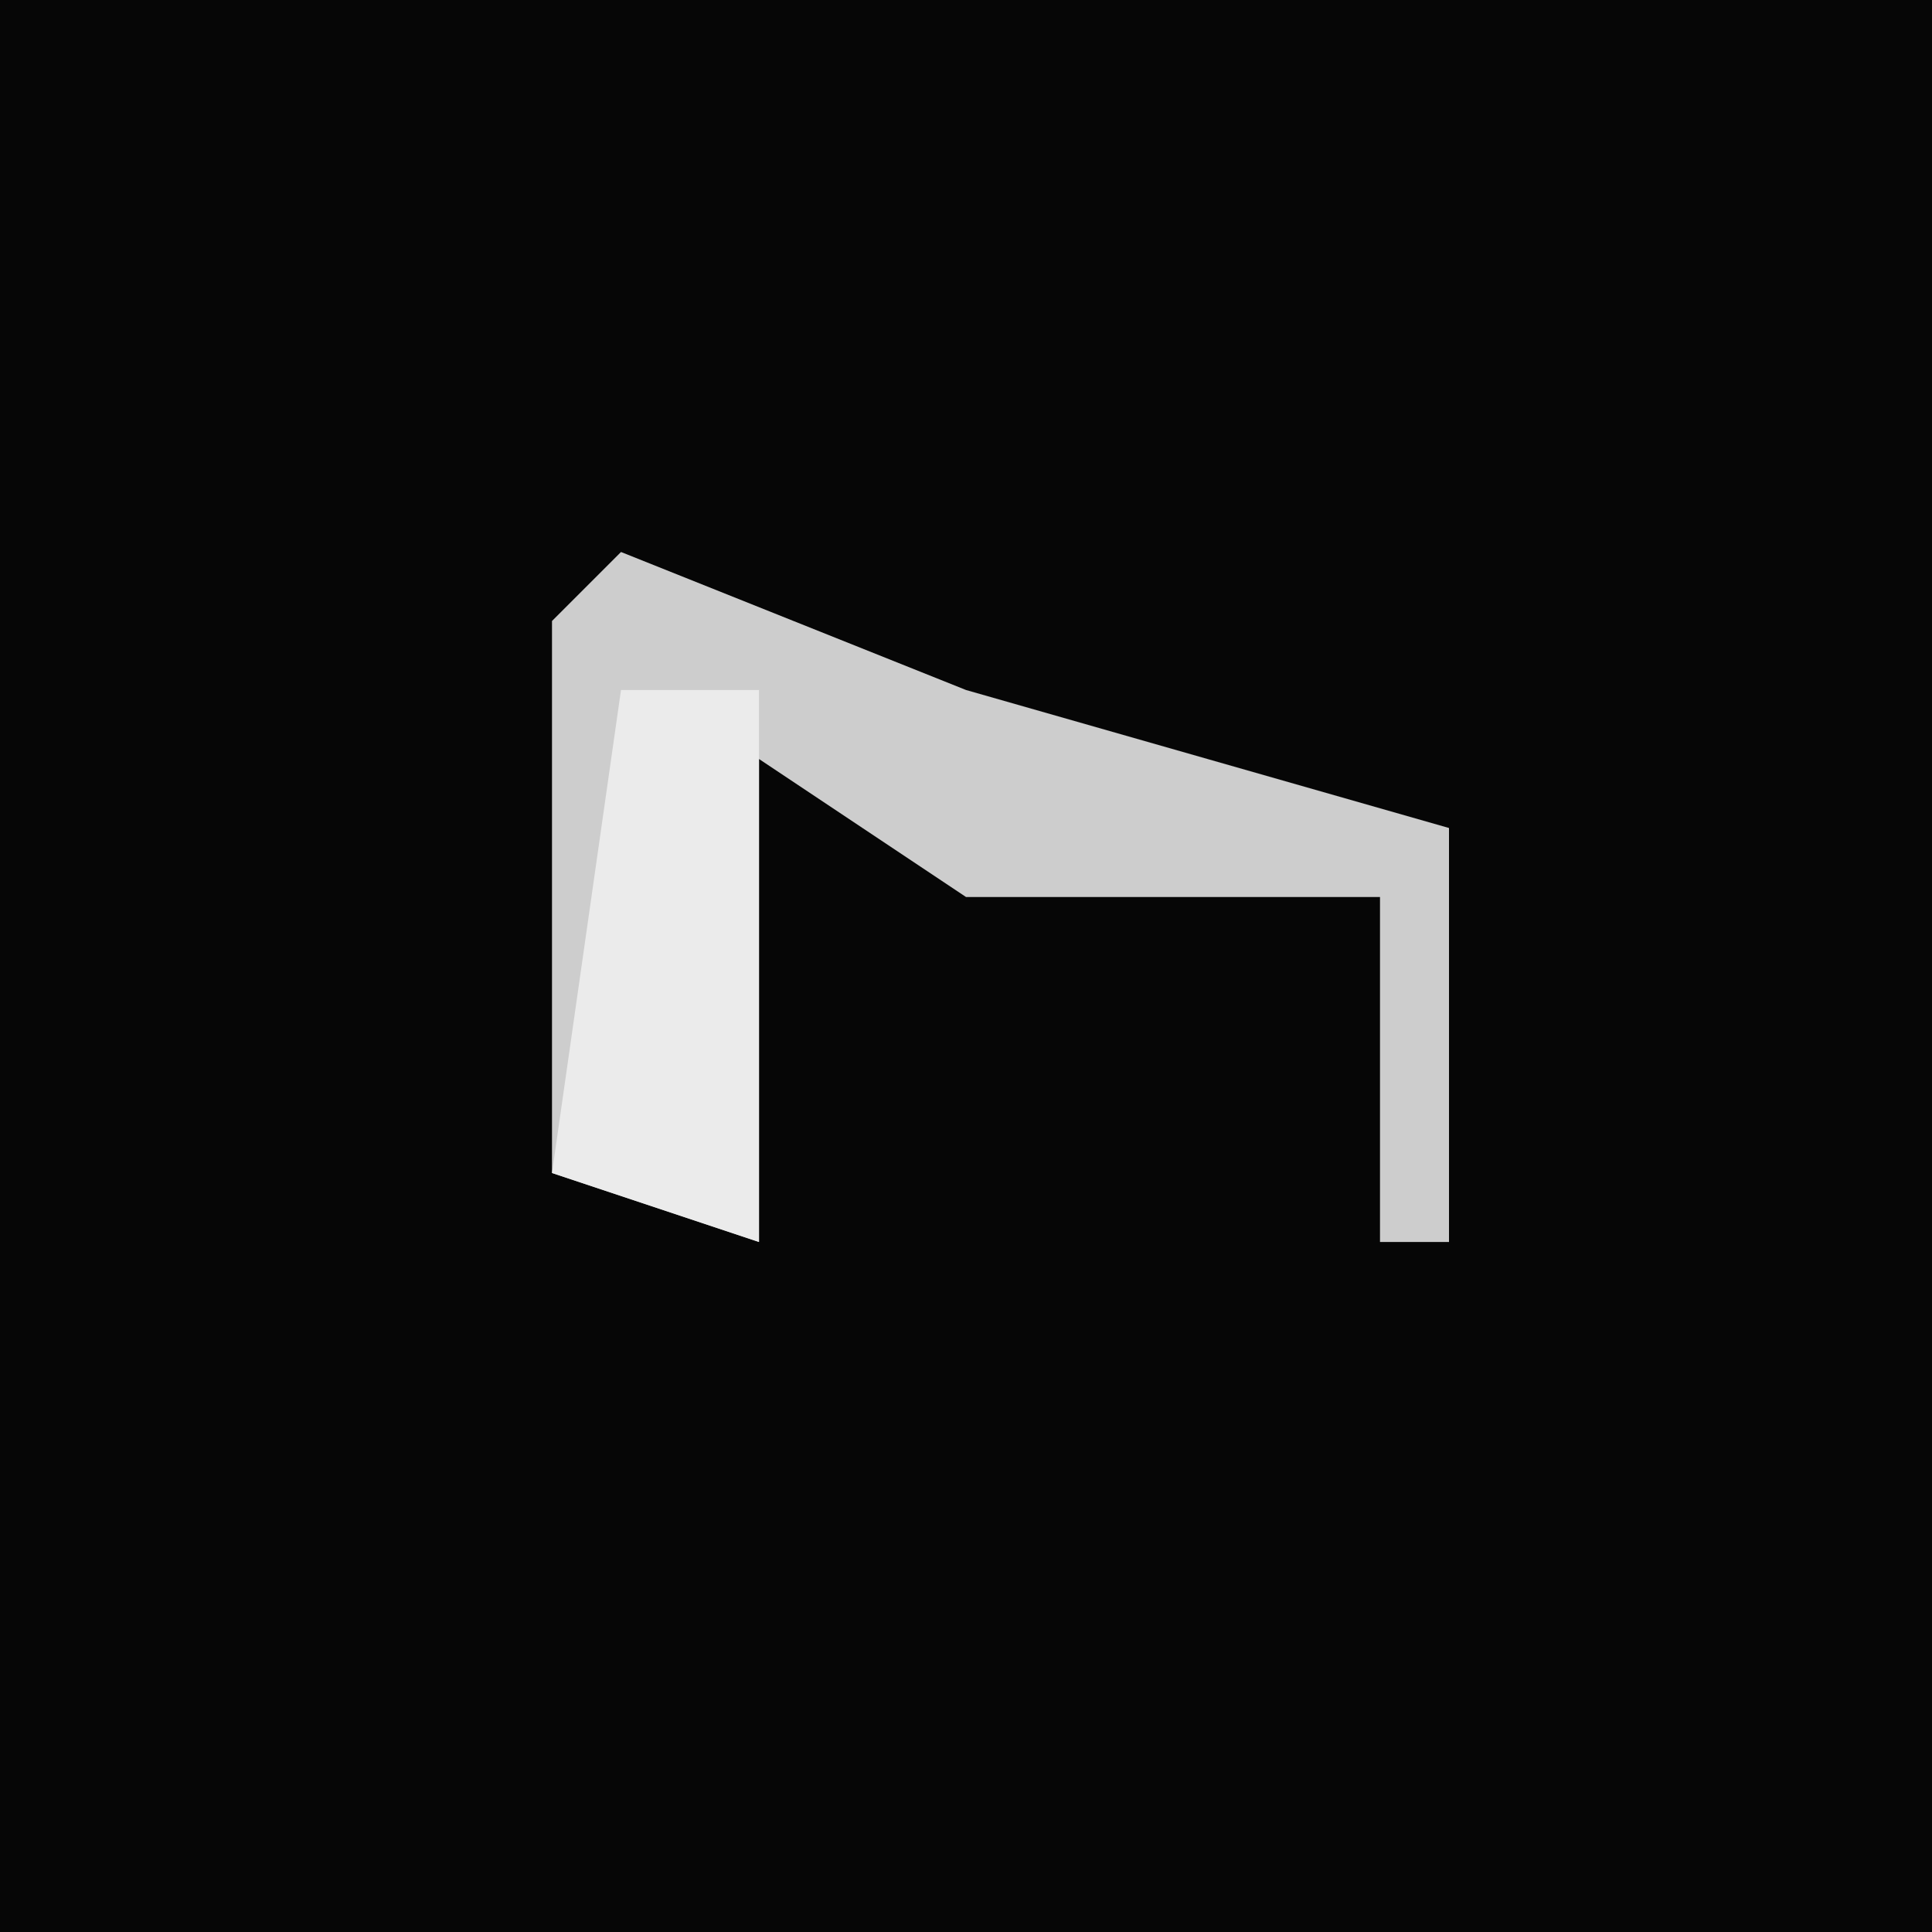 <?xml version="1.0" encoding="UTF-8"?>
<svg version="1.1" xmlns="http://www.w3.org/2000/svg" width="28" height="28">
<path d="M0,0 L28,0 L28,28 L0,28 Z " fill="#060606" transform="translate(0,0)"/>
<path d="M0,0 L5,2 L12,4 L12,10 L11,10 L11,5 L5,5 L2,3 L2,10 L-1,9 L-1,1 Z " fill="#CDCDCD" transform="translate(9,8)"/>
<path d="M0,0 L2,0 L2,8 L-1,7 Z " fill="#EBEBEB" transform="translate(9,10)"/>
</svg>
